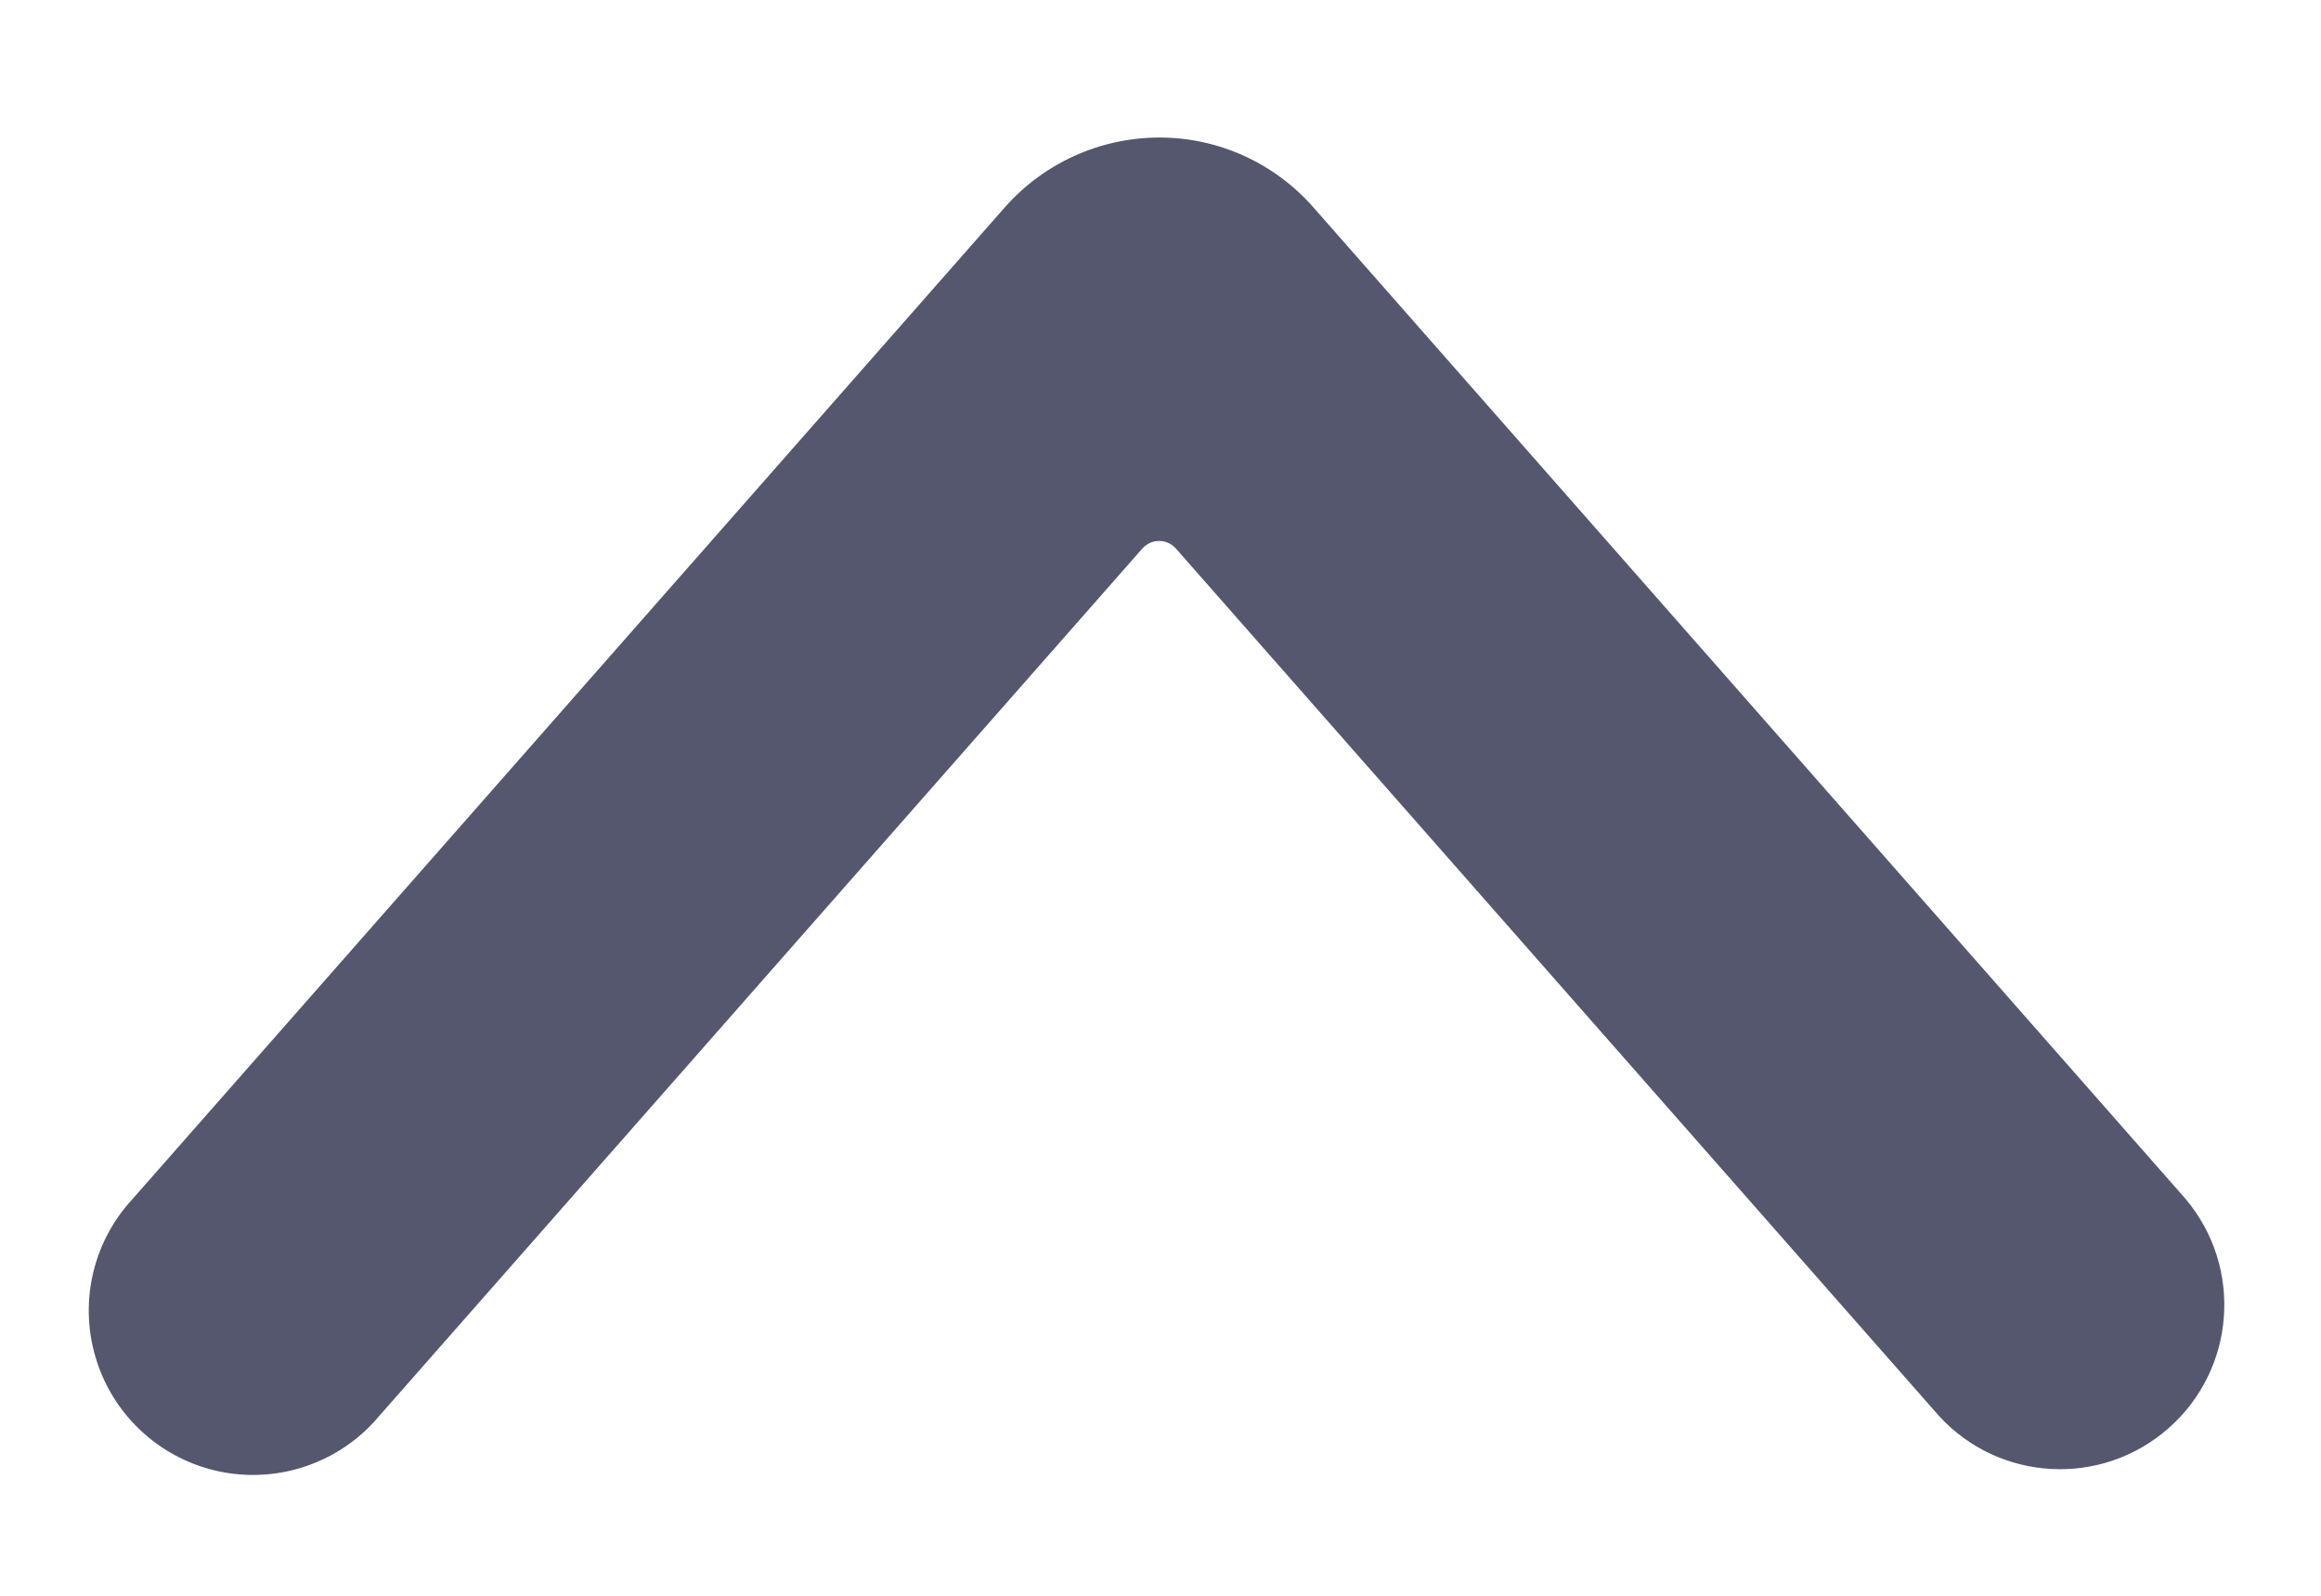 <svg width="16" height="11" viewBox="0 0 16 11" fill="none" xmlns="http://www.w3.org/2000/svg">
<path d="M7.99 0.948C8.396 0.947 8.783 1.122 9.051 1.426L15.068 8.266C15.464 8.738 15.411 9.439 14.949 9.845C14.487 10.252 13.785 10.215 13.368 9.762L8.106 3.781C8.077 3.748 8.035 3.729 7.99 3.729C7.946 3.729 7.904 3.748 7.875 3.781L2.613 9.762C2.349 10.077 1.935 10.224 1.531 10.147C1.127 10.069 0.797 9.779 0.669 9.389C0.54 8.998 0.633 8.569 0.912 8.267L6.927 1.429C7.196 1.124 7.583 0.949 7.99 0.948L7.99 0.948Z" fill="#55576F"/>
</svg>
